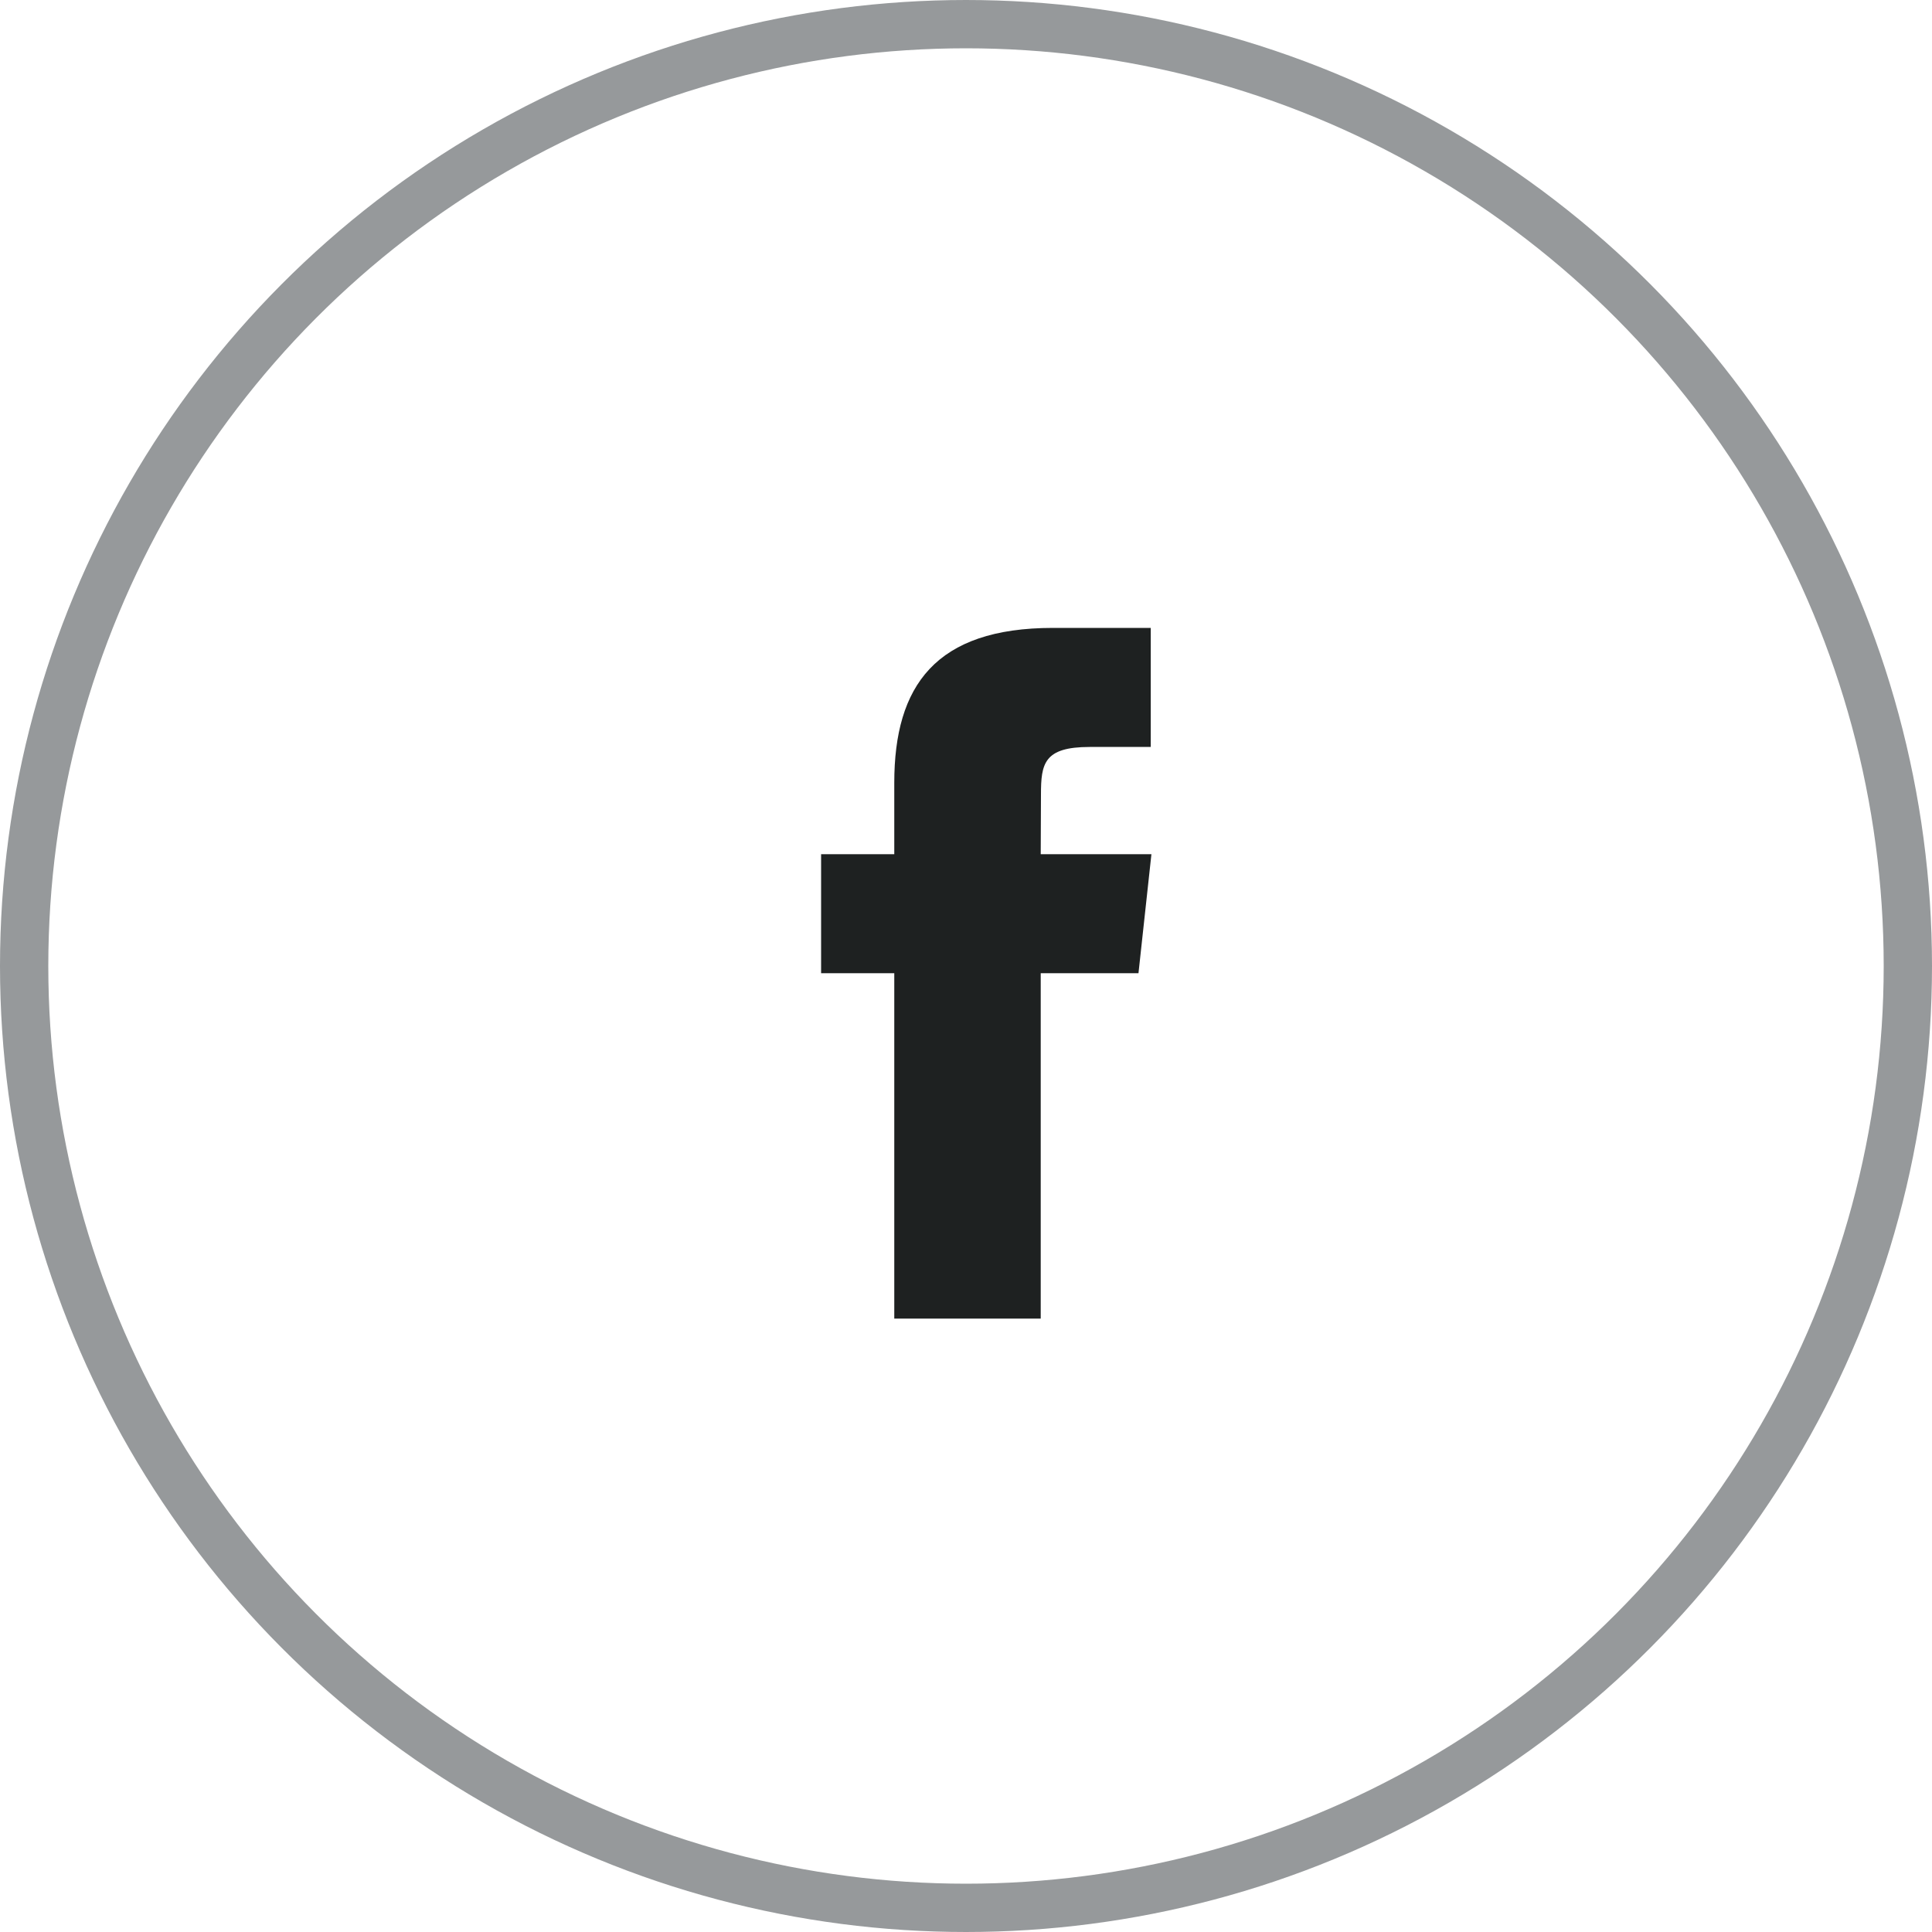 <?xml version="1.0" encoding="UTF-8"?>
<svg width="40px" height="40px" viewBox="0 0 40 40" version="1.1" xmlns="http://www.w3.org/2000/svg" xmlns:xlink="http://www.w3.org/1999/xlink">
    <!-- Generator: sketchtool 49.1 (51147) - http://www.bohemiancoding.com/sketch -->
    <title>FE8DBF6A-0CE2-4298-9E58-E310FED68FED@3x</title>
    <desc>Created with sketchtool.</desc>
    <defs></defs>
    <g id="Symbols" stroke="none" stroke-width="1" fill="none" fill-rule="evenodd">
        <g id="Desktop/Footer/Email-sign-up" transform="translate(-841, -528)">
            <g id="Footer">
                <g id="Newsletter" transform="translate(840, 322)">
                    <g id="Buttons/Shop-Now-4-Copy" transform="translate(0, 176)">
                        <g id="social">
                            <g id="Desktop/Icons/Social/FB" transform="translate(1, 30)">
                                <g id="facebook">
                                    <circle id="Oval" stroke="#96999B" cx="20" cy="20" r="19.5"></circle>
                                    <path d="M21.548,27.3 L18.515,27.3 L18.515,20.149 L17,20.149 L17,17.685 L18.515,17.685 L18.515,16.206 C18.515,14.196 19.371,13 21.802,13 L23.825,13 L23.825,15.465 L22.561,15.465 C21.614,15.465 21.552,15.809 21.552,16.452 L21.547,17.685 L23.839,17.685 L23.571,20.149 L21.547,20.149 L21.547,27.3 L21.548,27.3 Z" id="Shape" fill="#1E2121"></path>
                                </g>
                            </g>
                        </g>
                    </g>
                </g>
            </g>
        </g>
    </g>
</svg>